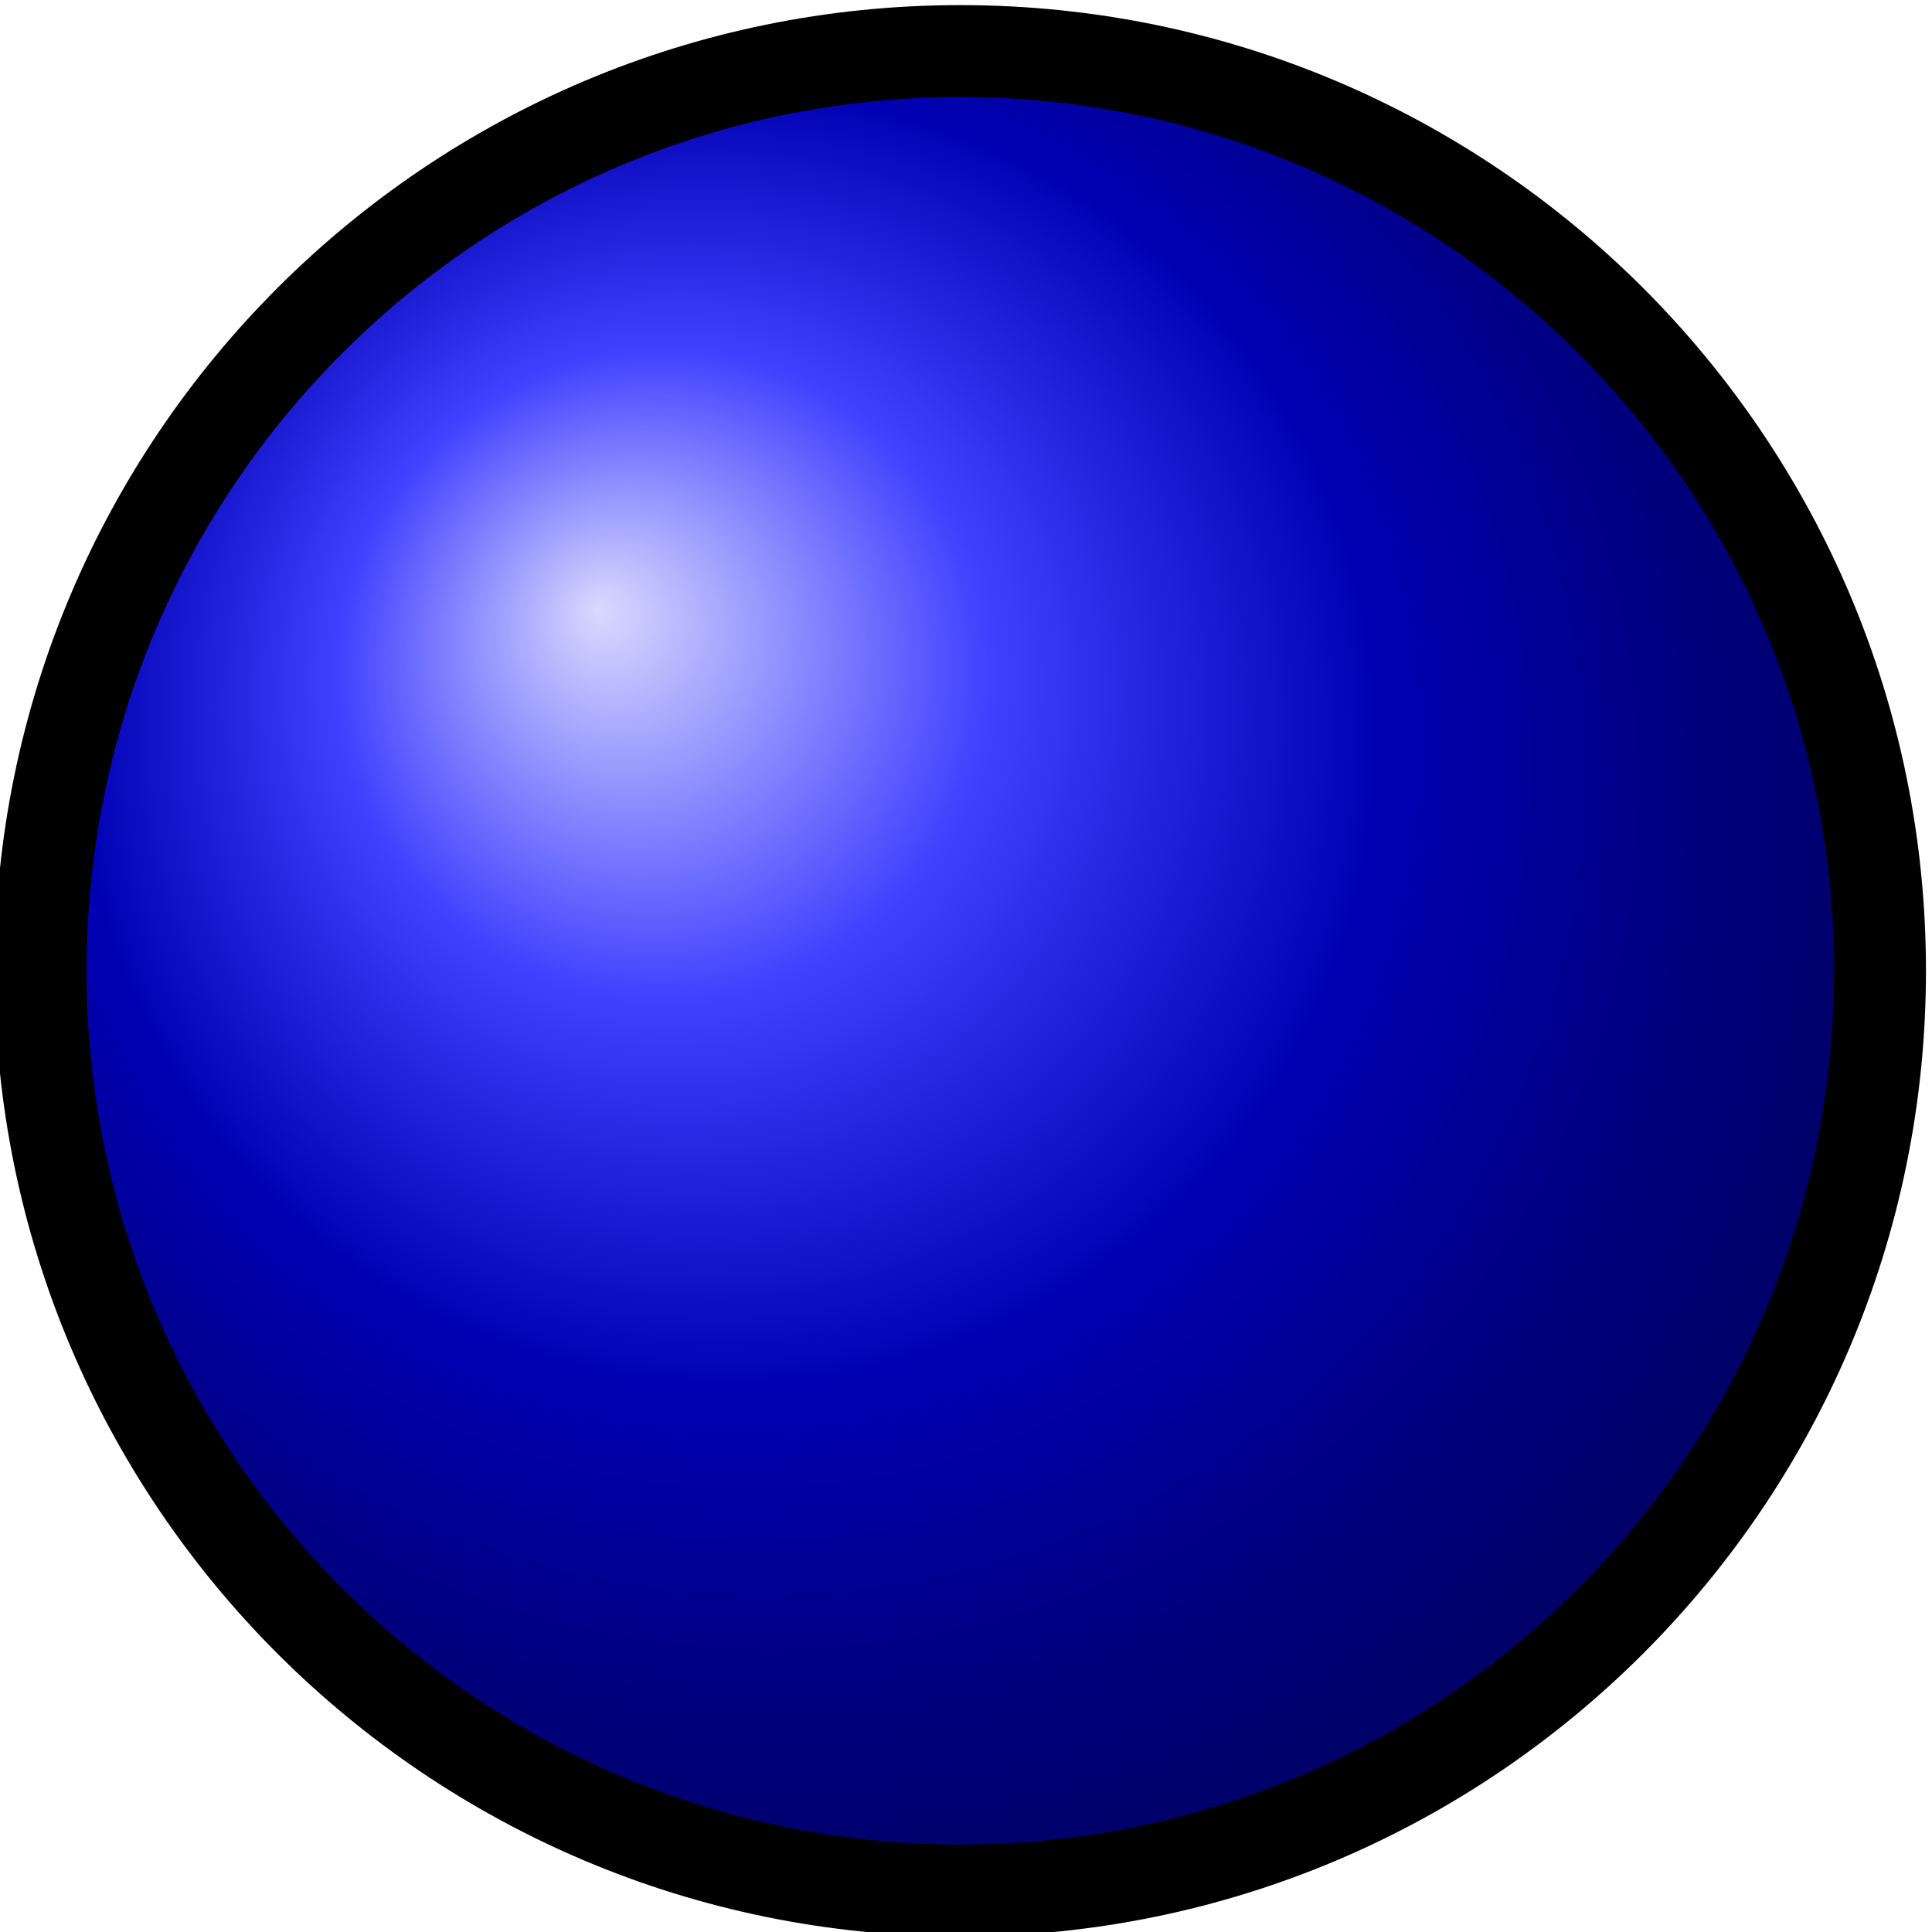 <?xml version='1.0' encoding='UTF-8'?>
<!-- This file was generated by dvisvgm 2.8.2 -->
<svg version='1.1' xmlns='http://www.w3.org/2000/svg' xmlns:xlink='http://www.w3.org/1999/xlink' viewBox='-72 -72 8.369 8.369'>
<g id='page1'>
<g stroke-miterlimit='10' transform='translate(-164.951,12.881)scale(0.996,-0.996)'>
<g fill='#000' stroke='#000'>
<g stroke-width='0.4'>
<g stroke='none' transform='scale(-1.004,1.004)translate(-164.951,12.881)scale(-1,-1)'/>
<g transform='translate(93.3,76.799)'>
<g stroke='none' transform='scale(-1.004,1.004)translate(-164.951,12.881)scale(-1,-1)'>
<g stroke='#000' stroke-miterlimit='10' transform='translate(-160.767,8.697)scale(0.996,-0.996)'>
<g fill='#000' stroke='#000'>
<g stroke-width='0.4'>
<clipPath id='pgfcp1'>
<path d='M 97.5 -33.034 L 97.5 58.634 L -35.487 80.999 L -97.5 33.034 L -97.5 -58.634 L 35.487 -80.999 Z'/> </clipPath>
<g clip-path='url(#pgfcp1)'>
<path d='M 0.0 0.0' fill='none'/>
</g>
<g fill='#cccc28'>
<clipPath id='pgfcp2'>
<path d='M 0.0 0.0 M 4.0 0.0 C 4.0 2.209 2.209 4.0 0.0 4.0 C -2.209 4.0 -4.0 2.209 -4.0 0.0 C -4.0 -2.209 -2.209 -4.0 0.0 -4.0 C 2.209 -4.0 4.0 -2.209 4.0 0.0 Z M 0.0 0.0'/> </clipPath>
<g clip-path='url(#pgfcp2)'>
<g transform='matrix(1,0,0,1,0.0,0.0)'>
<g transform='matrix(0.159,0,0,0.159,0.0,0.0)'>
<radialGradient fx='0.4' fy='0.6' id='pgfsh3'>
 <stop offset='0.0' stop-color=' #d9d9ff '/>
 <stop offset='0.18' stop-color=' #4040ff '/>
 <stop offset='0.36' stop-color=' #0000b3 '/>
 <stop offset='0.5' stop-color=' #000080 '/>
 <stop offset='1.0' stop-color=' #000 '/>
 </radialGradient>
<g transform='translate(-50.188,-50.188)'>
<circle cx='50.188' cy='50.188' r='50.188' style='fill:url(#pgfsh3); stroke:none'/>
</g>
</g>
</g>
</g>
<path d='M 0.0 0.0 M 4.0 0.0 C 4.0 2.209 2.209 4.0 0.0 4.0 C -2.209 4.0 -4.0 2.209 -4.0 0.0 C -4.0 -2.209 -2.209 -4.0 0.0 -4.0 C 2.209 -4.0 4.0 -2.209 4.0 0.0 Z M 0.0 0.0' fill='none'/>
<path d='' fill='none'/>
</g>
</g>
</g>
</g>
</g>
</g>
</g>
</g>
</g>
</g>
</svg>